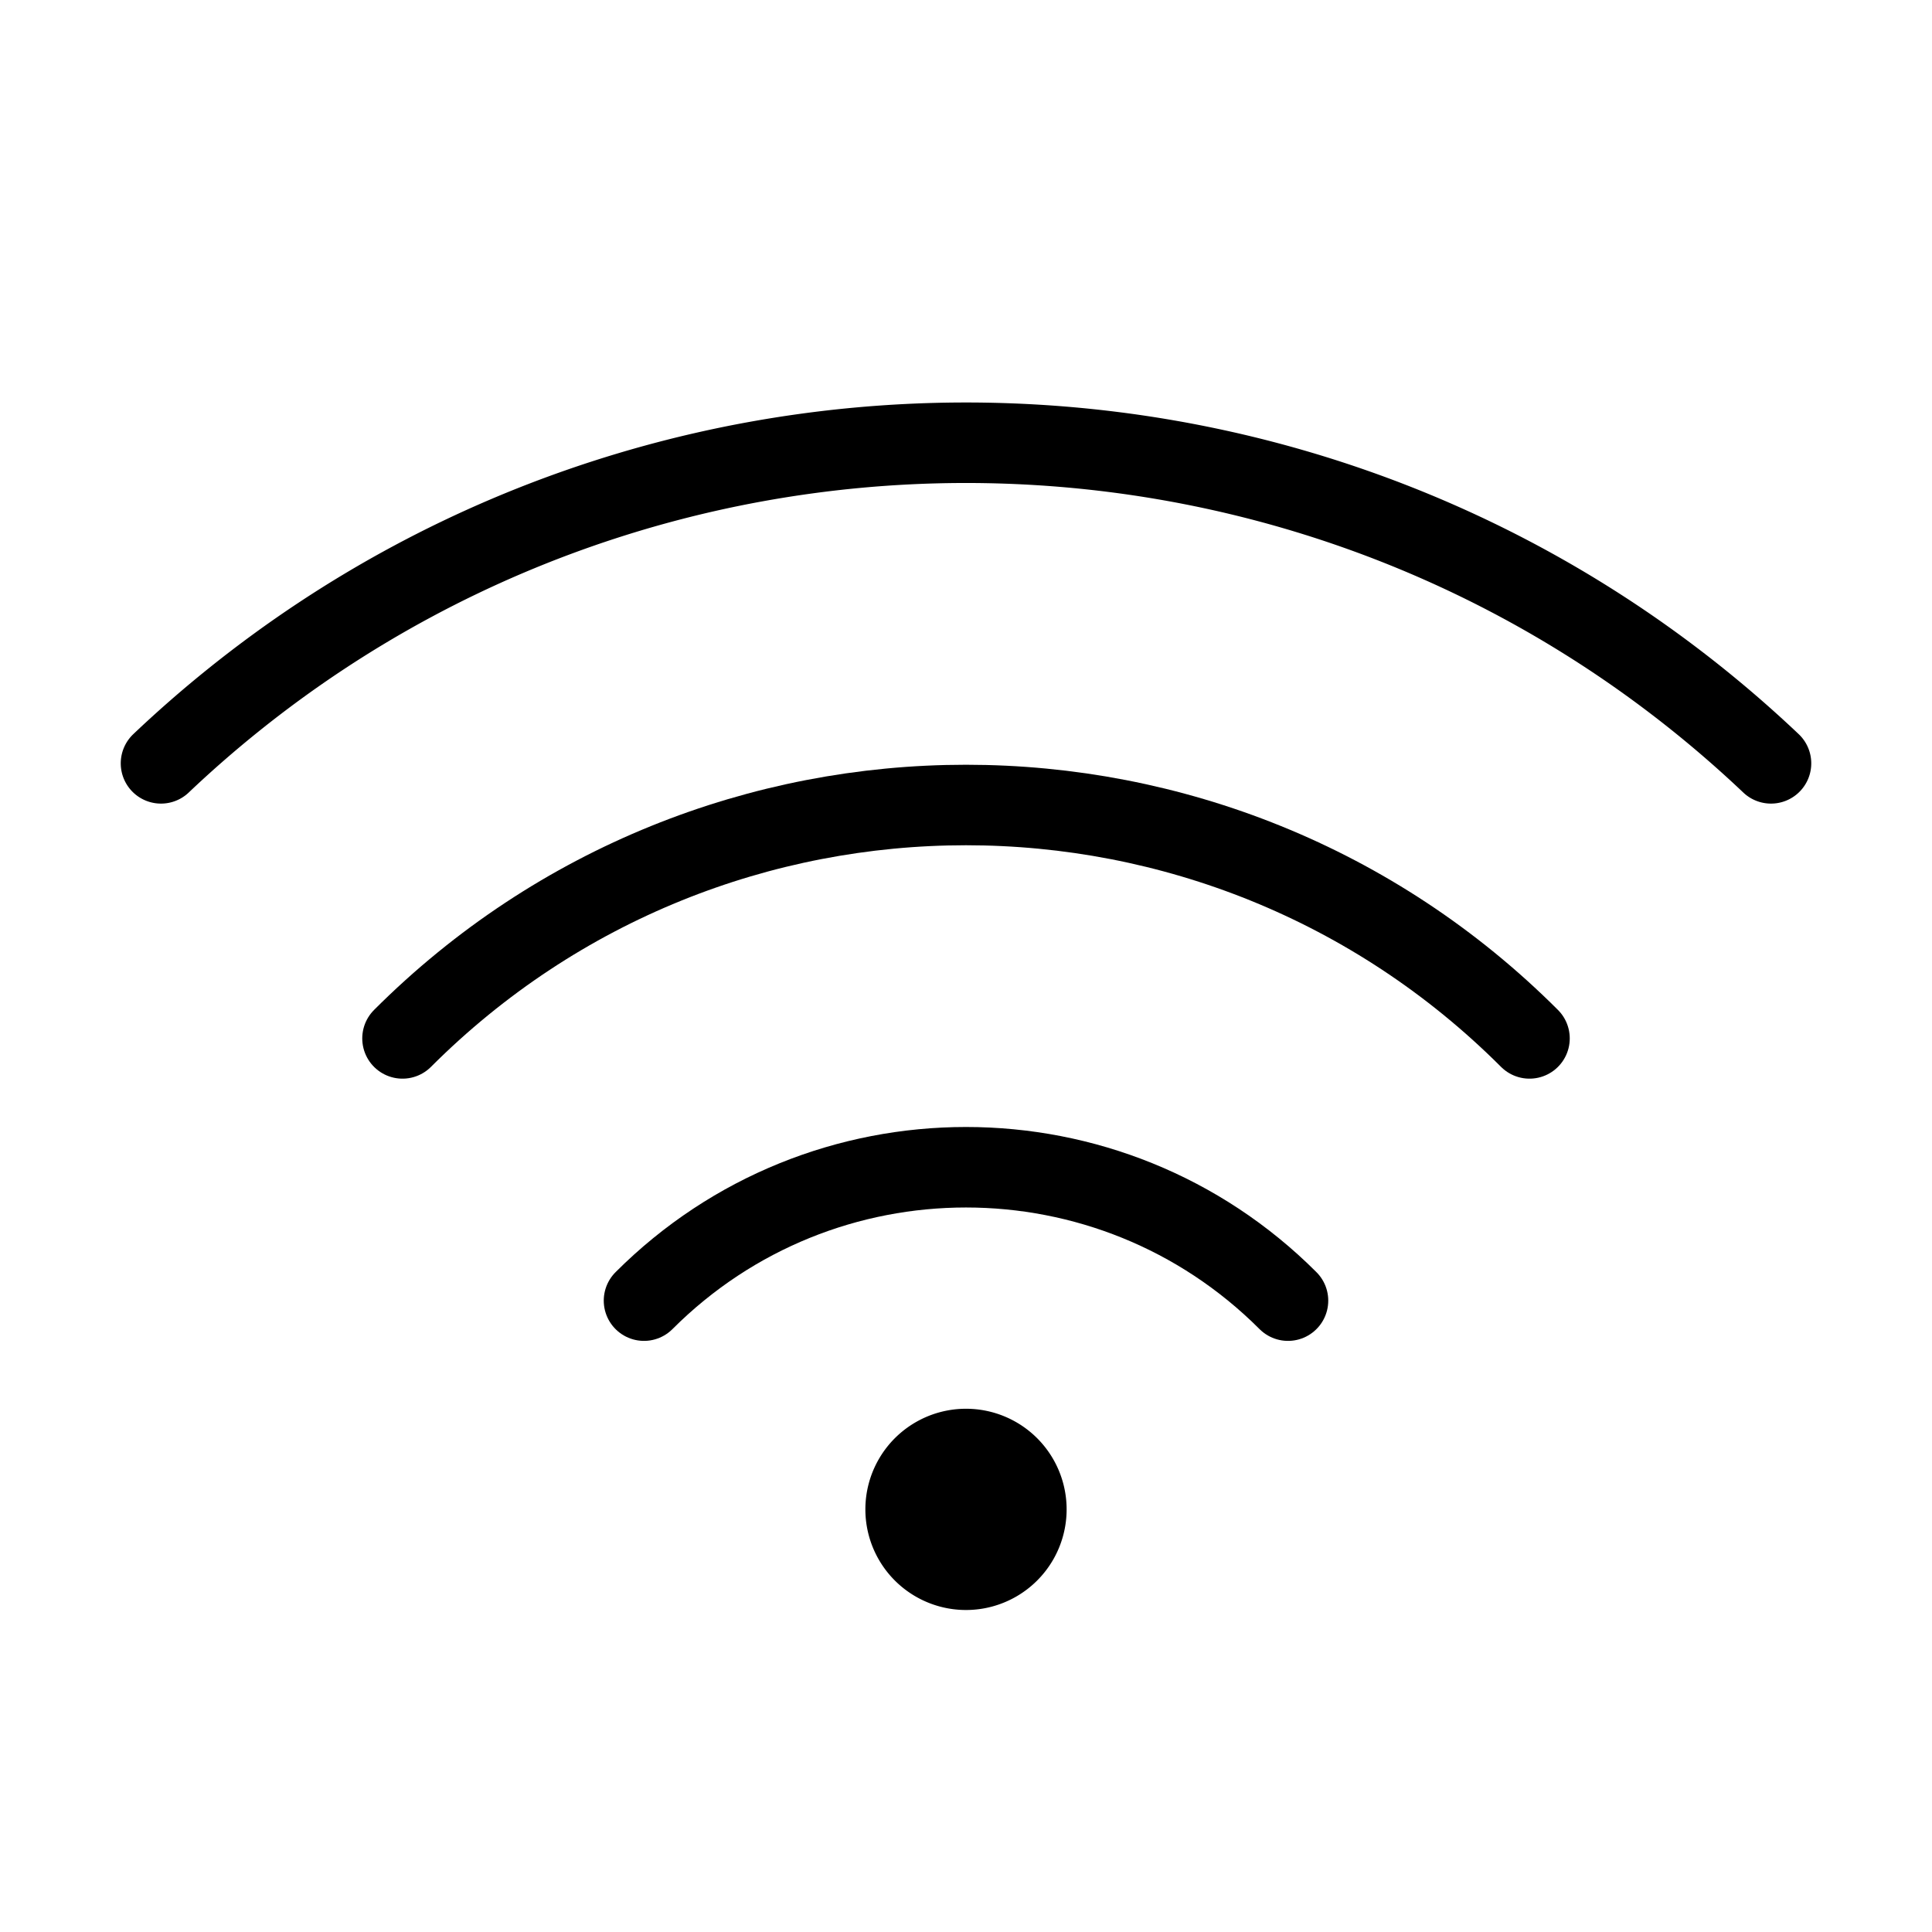 <svg fill-opacity="1" stroke-opacity="1" xmlns="http://www.w3.org/2000/svg" width="48" height="48" fill="none" viewBox="0 0 48 48"><path stroke="#000" stroke-linecap="round" stroke-linejoin="round" stroke-width="2" d="M4 18.965a29 29 0 0 1 1.817-1.586C17.037 8.374 33.382 8.903 44 18.965"/><path stroke="#000" stroke-linecap="round" stroke-linejoin="round" stroke-width="2" d="M38 25.799c-7.732-7.732-20.268-7.732-28 0M32 32.314c-4.418-4.419-11.582-4.419-16 0"/><path fill="#000" fill-rule="evenodd" d="M24 40a2.5 2.5 0 1 0 0-5 2.5 2.5 0 0 0 0 5" clip-rule="evenodd"/></svg>